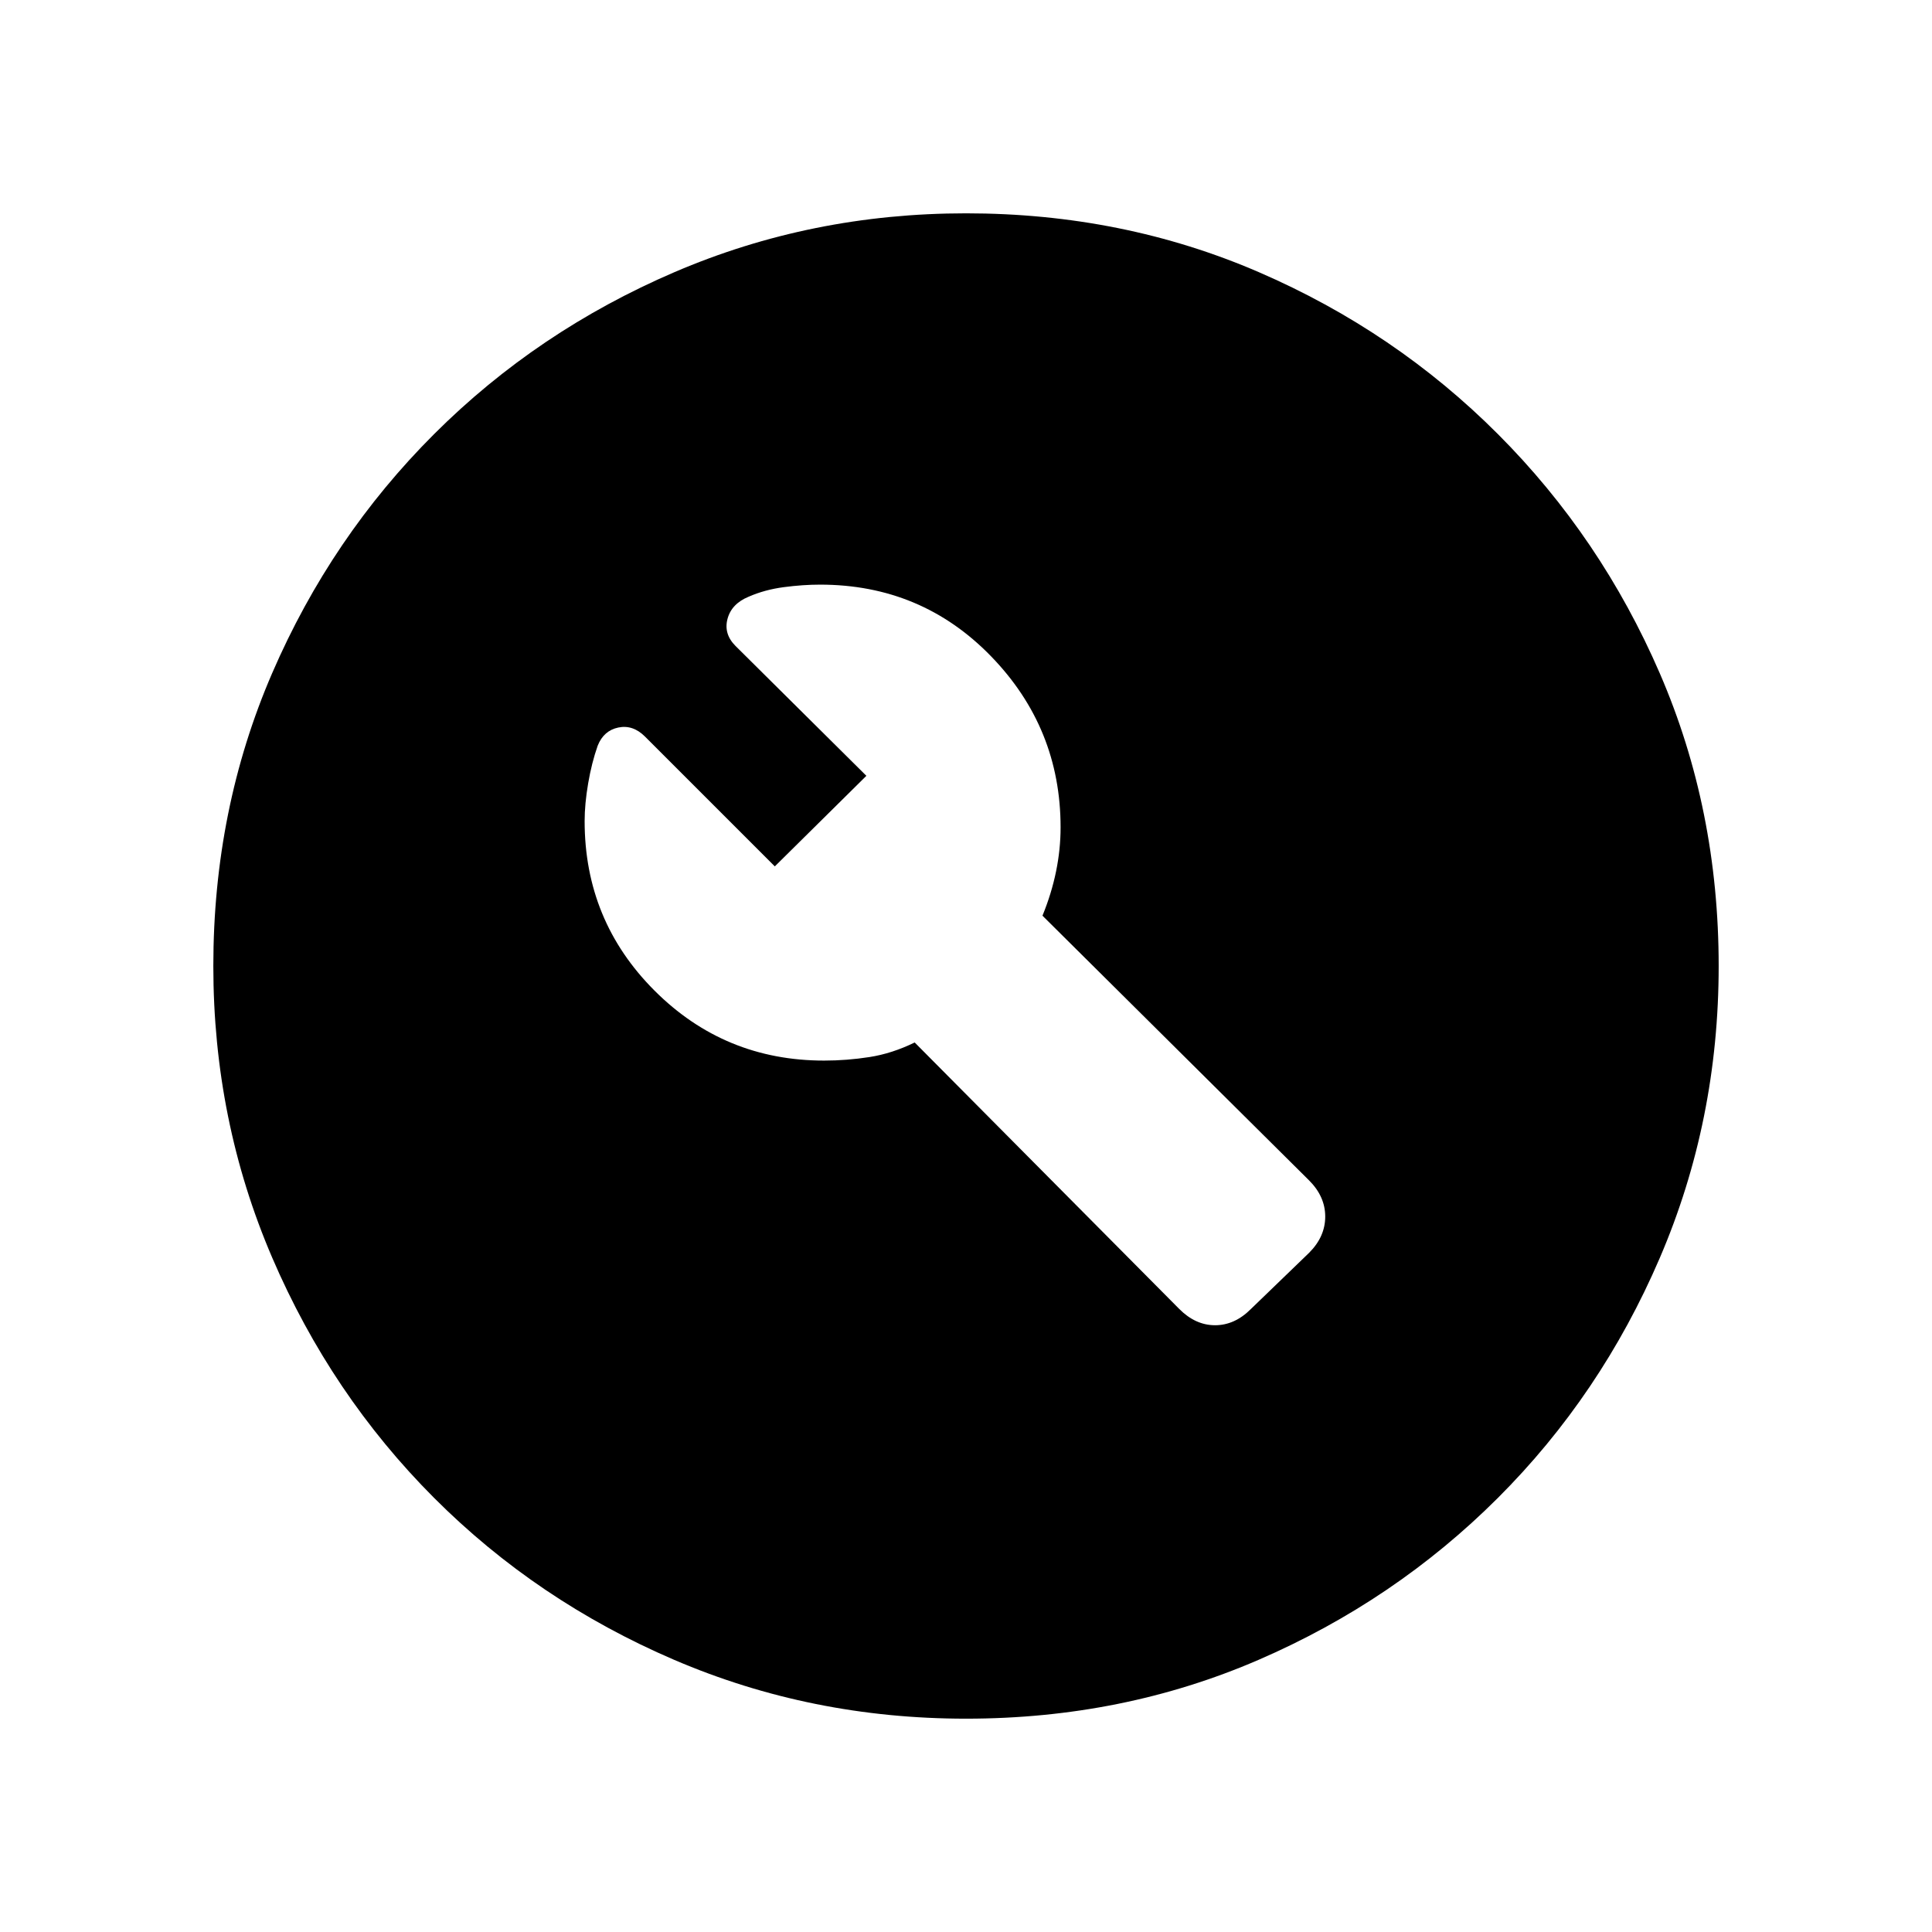 <svg xmlns="http://www.w3.org/2000/svg" height="20" viewBox="0 -960 960 960" width="20"><path d="m621.5-309.5 29-28q8-8 8-18t-8.11-18.06L518-505q4.5-11 6.75-22t2.25-21.86q0-49.44-34.56-85.04-34.56-35.6-84.94-35.6-8.53 0-18.02 1.25Q380-667 372-663.5q-8.5 3.5-10.5 11t4 13.5l65 64.5-45.5 45-64.5-64.5q-6-6-13.25-4.5t-10.25 9q-3 8.5-4.75 18.75T290.5-552q0 49.5 34.75 84.25T409.5-433q11.28 0 22.52-1.75 11.25-1.75 22.48-7.25l131.44 132.39q8.06 8.11 17.81 8.11 9.75 0 17.75-8ZM480-106q-76.91 0-145.07-29.26-68.15-29.27-119.29-80.5Q164.5-267 135.25-335.09 106-403.17 106-480q0-77.91 29.26-145.57 29.27-67.65 80.5-118.79Q267-795.5 335.09-824.75 403.17-854 480-854q77.91 0 145.57 29.26 67.65 29.27 118.79 80.5Q795.5-693 824.75-625.41 854-557.83 854-480q0 76.91-29.26 145.07-29.27 68.15-80.5 119.29Q693-164.5 625.41-135.25 557.83-106 480-106Z"/></svg>